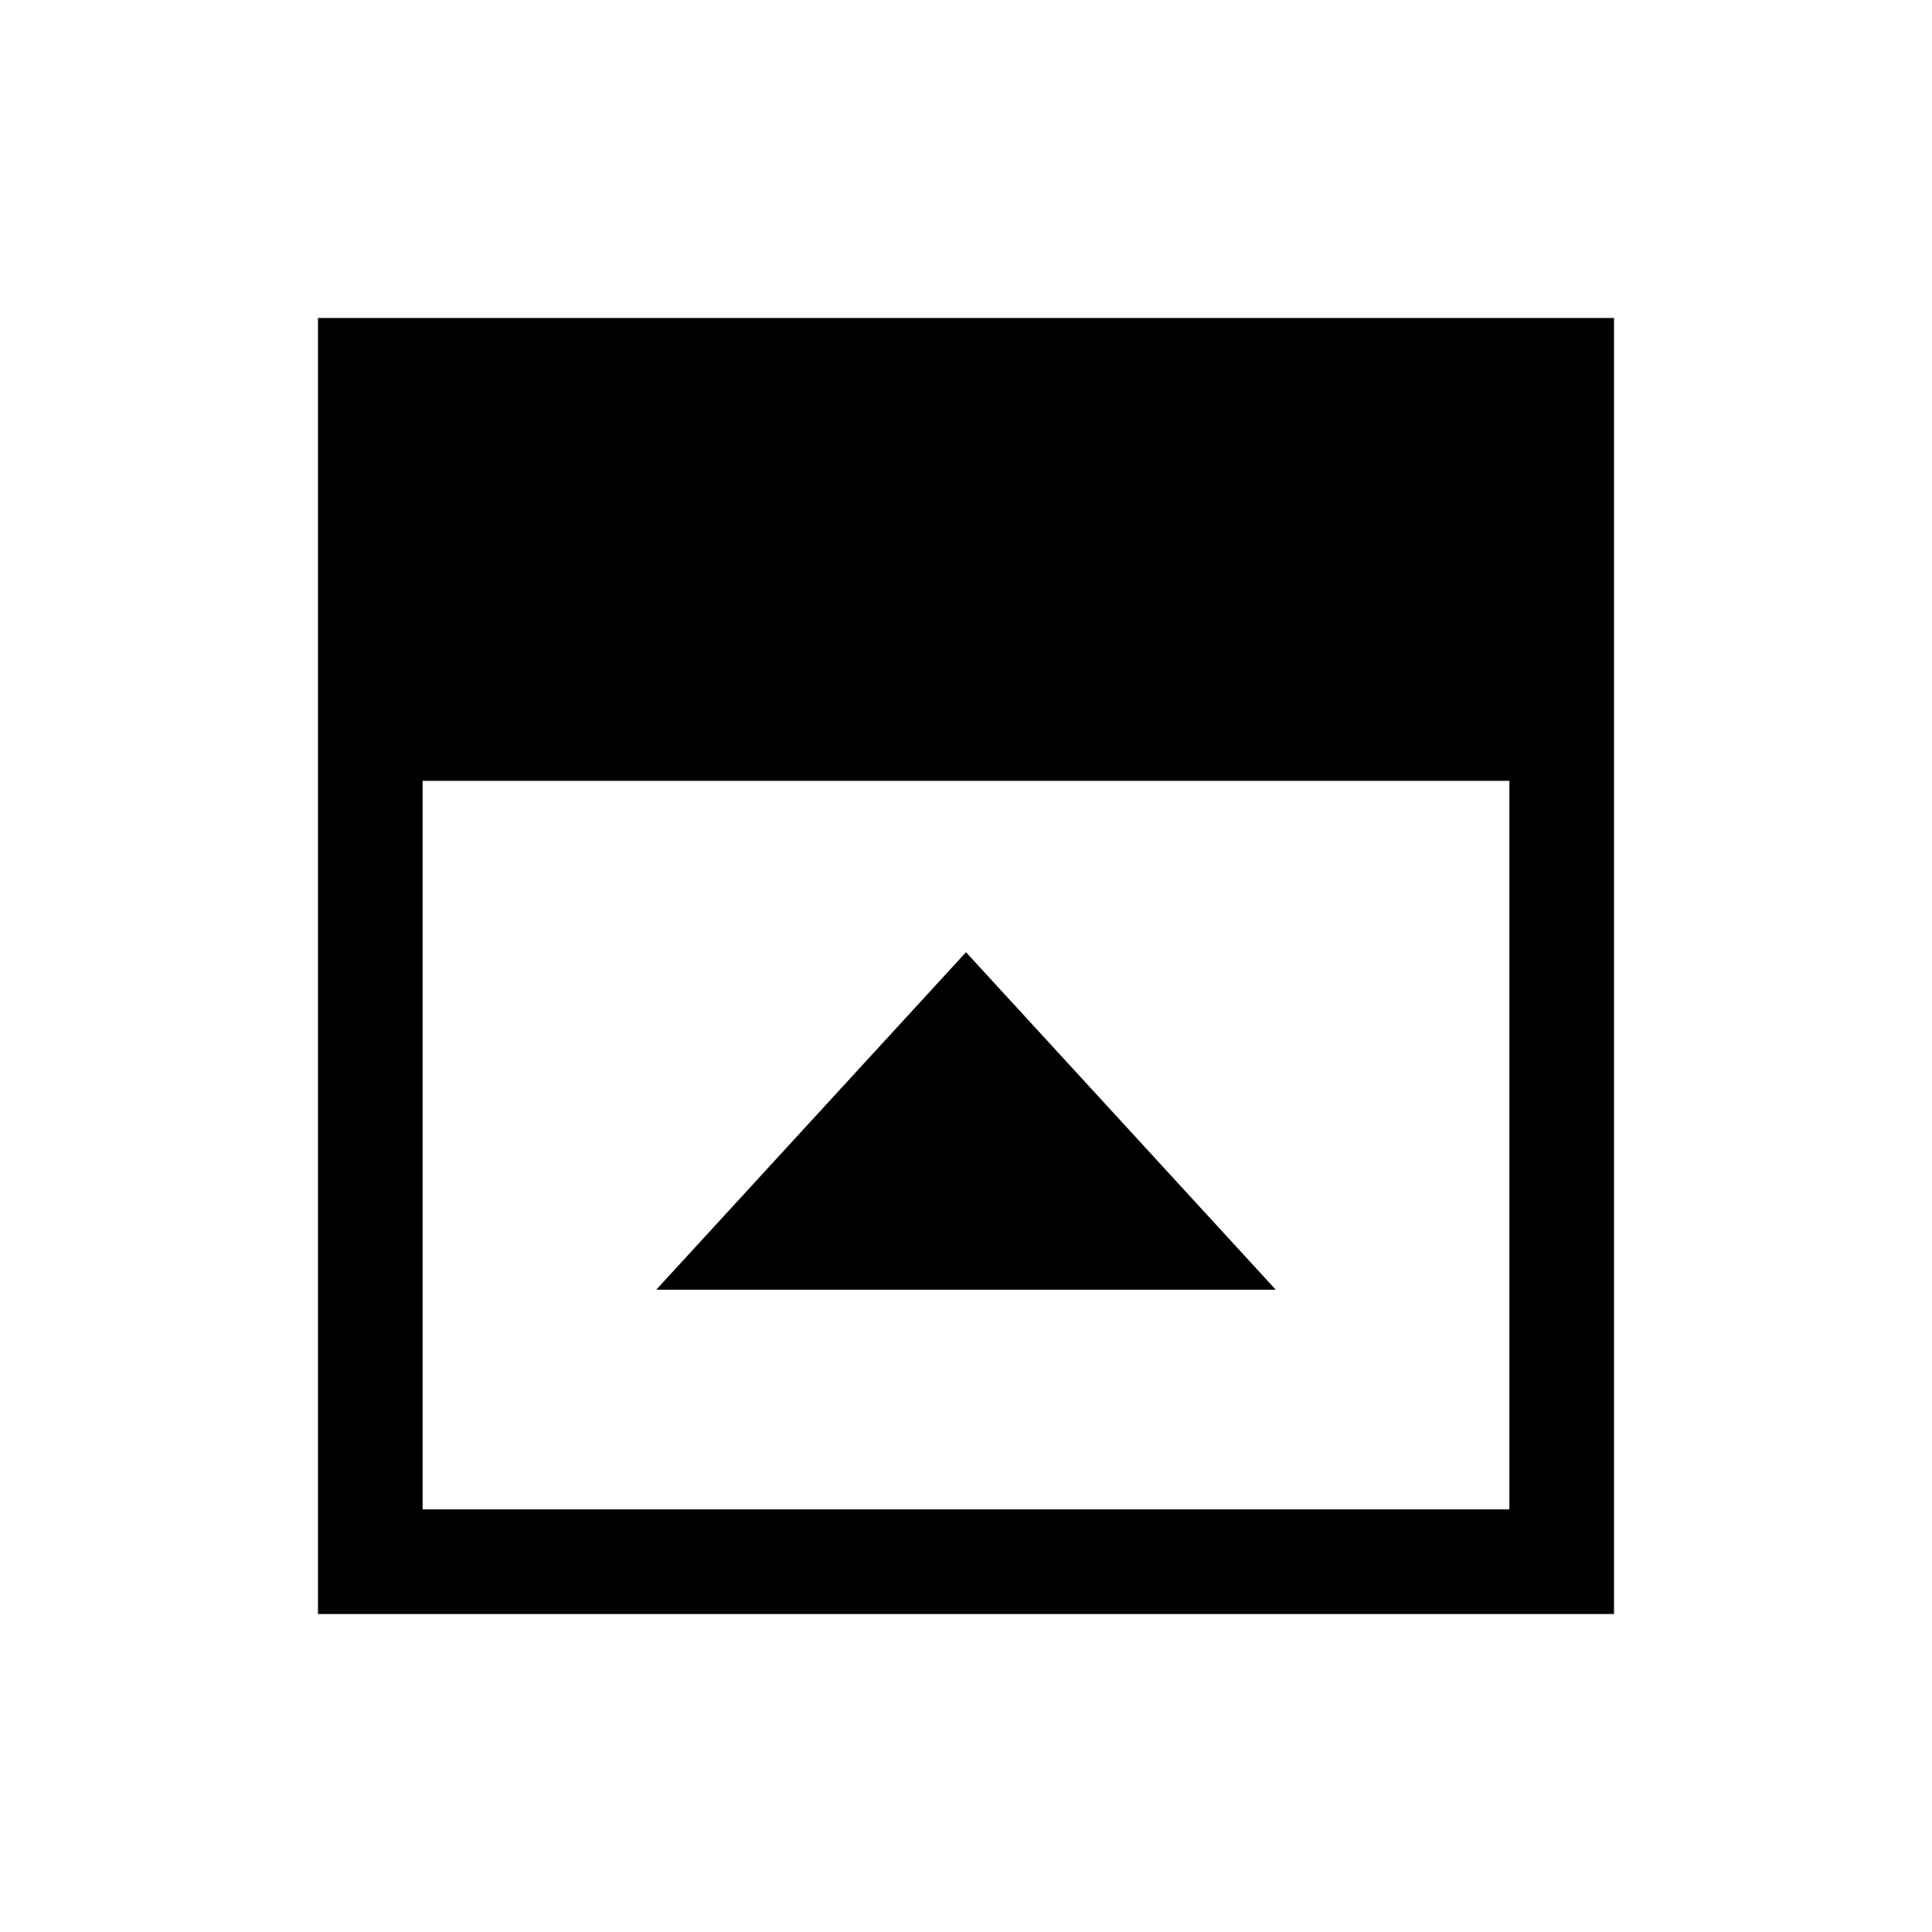 <svg xmlns="http://www.w3.org/2000/svg" height="20" viewBox="0 -960 960 960" width="20"><path d="M326.08-319.15h307.84L480-486.85l-153.92 167.7ZM210-210h540v-362H210v362Zm-52 52v-644h644v644H158Z"/></svg>